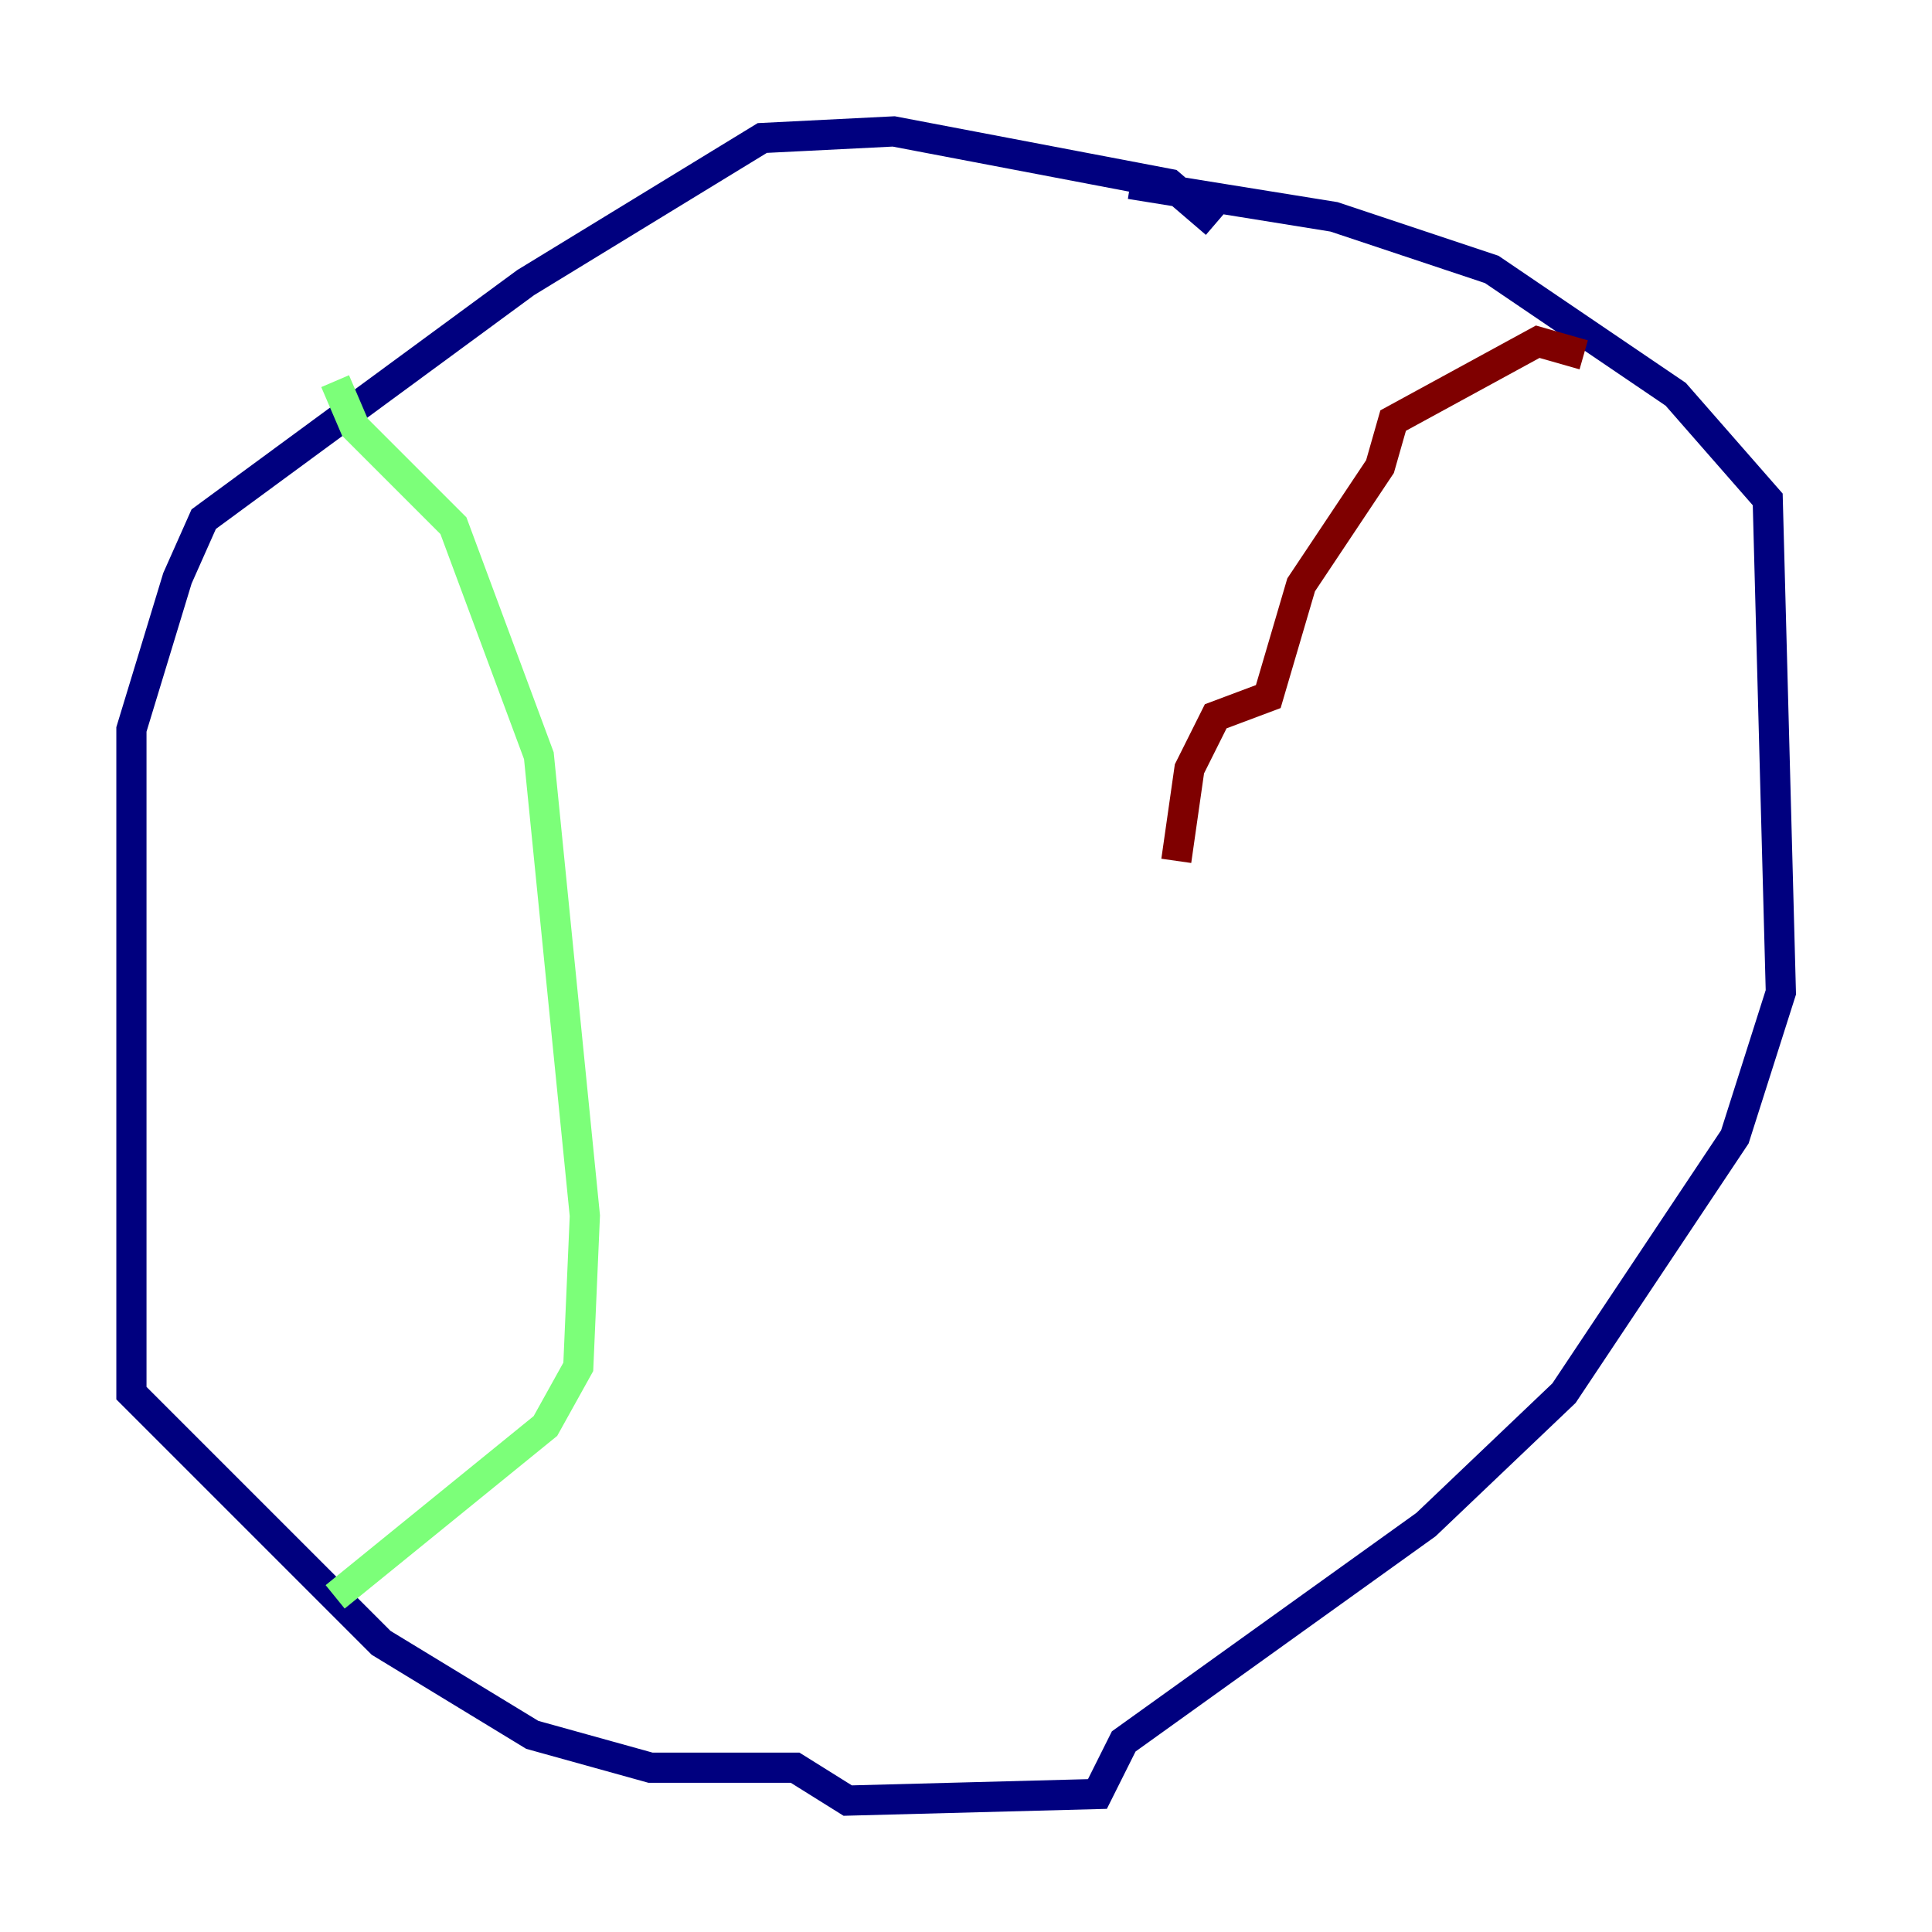 <?xml version="1.0" encoding="utf-8" ?>
<svg baseProfile="tiny" height="128" version="1.2" viewBox="0,0,128,128" width="128" xmlns="http://www.w3.org/2000/svg" xmlns:ev="http://www.w3.org/2001/xml-events" xmlns:xlink="http://www.w3.org/1999/xlink"><defs /><polyline fill="none" points="80.544,14.803 77.497,12.191 59.211,8.707 50.503,9.143 34.83,18.721 13.497,34.395 11.755,38.313 8.707,48.327 8.707,92.299 25.252,108.844 35.265,114.939 43.102,117.116 52.68,117.116 56.163,119.293 72.707,118.857 74.449,115.374 94.476,101.007 103.619,92.299 114.939,75.32 117.986,65.742 117.116,33.088 111.02,26.122 98.83,17.85 88.381,14.367 74.884,12.191" stroke="#00007f" stroke-width="2" /><polyline fill="none" points="22.204,25.252 23.51,28.299 30.041,34.83 35.701,50.068 38.748,80.544 38.313,90.558 36.136,94.476 22.204,105.796" stroke="#7cff79" stroke-width="2" /><polyline fill="none" points="104.925,23.51 101.878,22.64 92.299,27.864 91.429,30.912 86.204,38.748 84.027,46.15 80.544,47.456 78.803,50.939 77.932,57.034" stroke="#7f0000" stroke-width="2" /></svg>